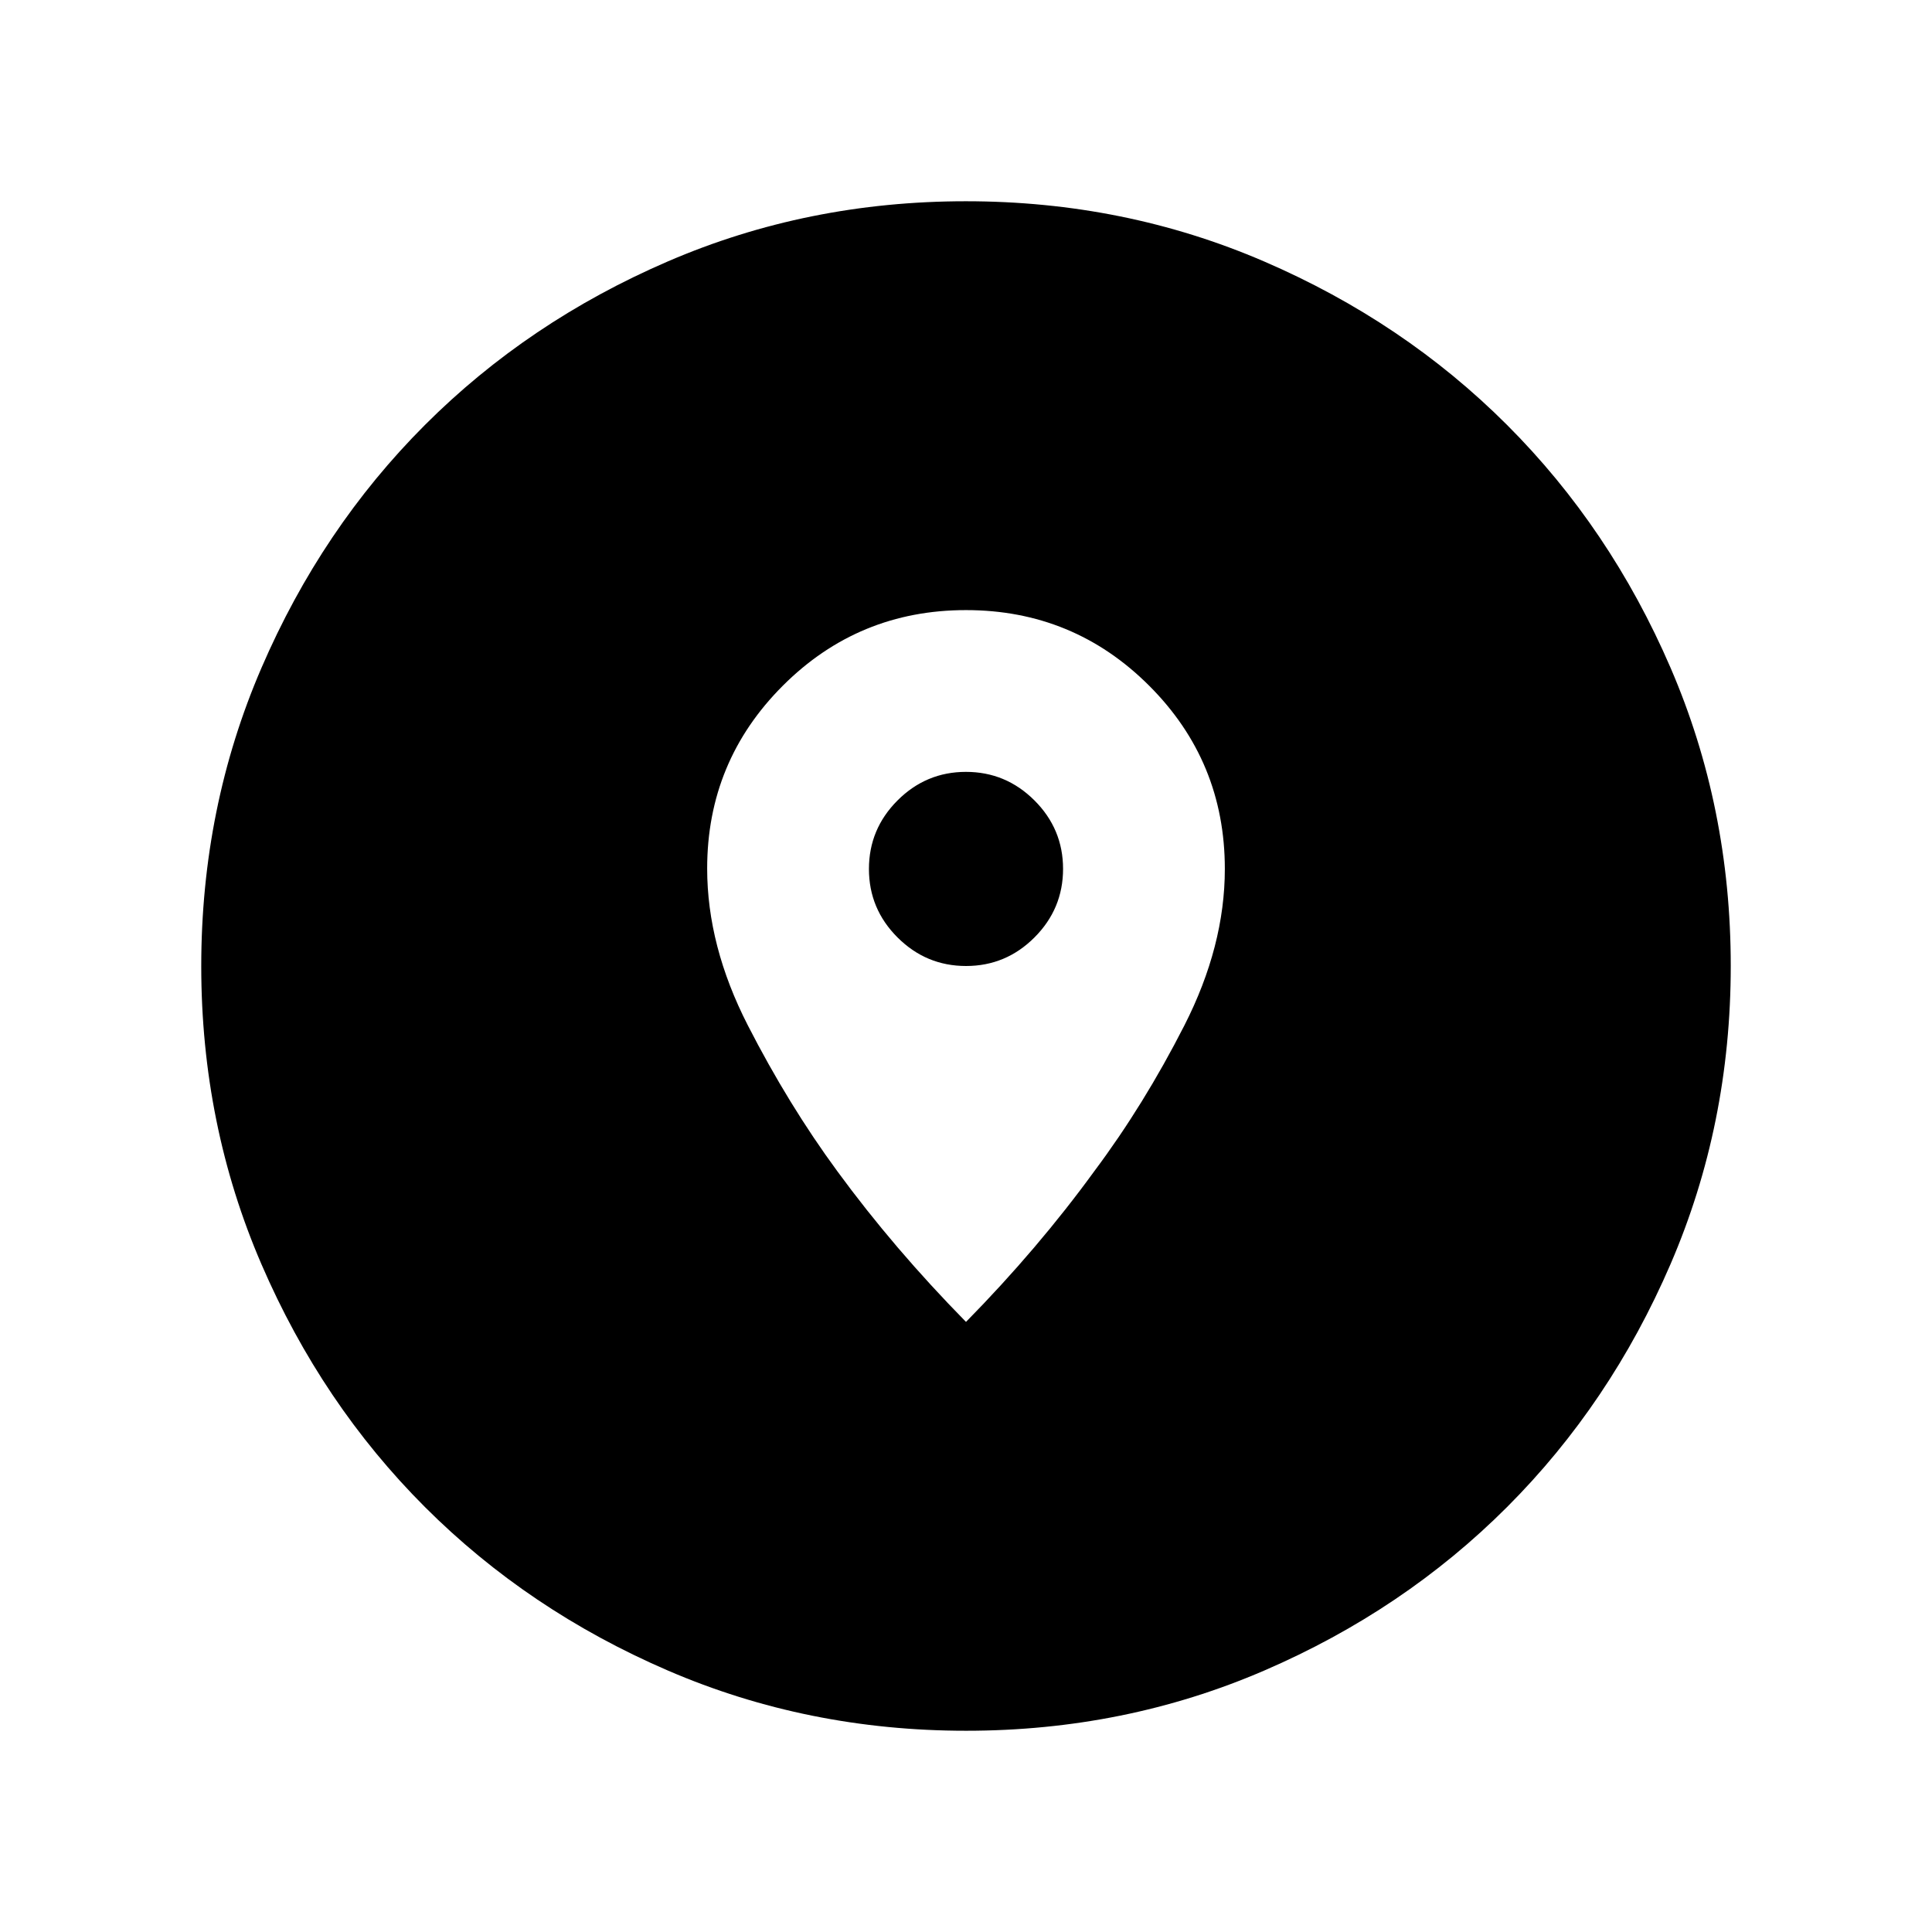 <svg xmlns="http://www.w3.org/2000/svg" height="48" viewBox="0 -960 960 960" width="48"><path d="M480.067-100.001q-78.836 0-148.204-29.92-69.369-29.92-120.682-81.21-51.314-51.291-81.247-120.629-29.933-69.337-29.933-148.173t29.92-148.204q29.92-69.369 81.21-120.682 51.291-51.314 120.629-81.247 69.337-29.933 148.173-29.933t148.204 29.92q69.369 29.92 120.682 81.21 51.314 51.291 81.247 120.629 29.933 69.337 29.933 148.173t-29.92 148.204q-29.92 69.369-81.21 120.682-51.291 51.314-120.629 81.247-69.337 29.933-148.173 29.933ZM480-303.155q35.769-36.385 63.841-75.005 24.556-32.828 44.665-72.299 20.108-39.471 20.108-77.795 0-53.437-37.587-91.014-37.586-37.577-91.037-37.577-53.451 0-91.028 37.584-37.576 37.584-37.576 90.829 0 38.455 20.204 77.912 20.205 39.458 44.451 72.473 28.19 38.507 63.959 74.892ZM480.023-480q-19.83 0-34.042-14.189-14.211-14.189-14.211-34.019t14.188-34.041q14.189-14.212 34.019-14.212t34.042 14.189q14.211 14.189 14.211 34.019t-14.188 34.042Q499.853-480 480.023-480Z"/></svg>